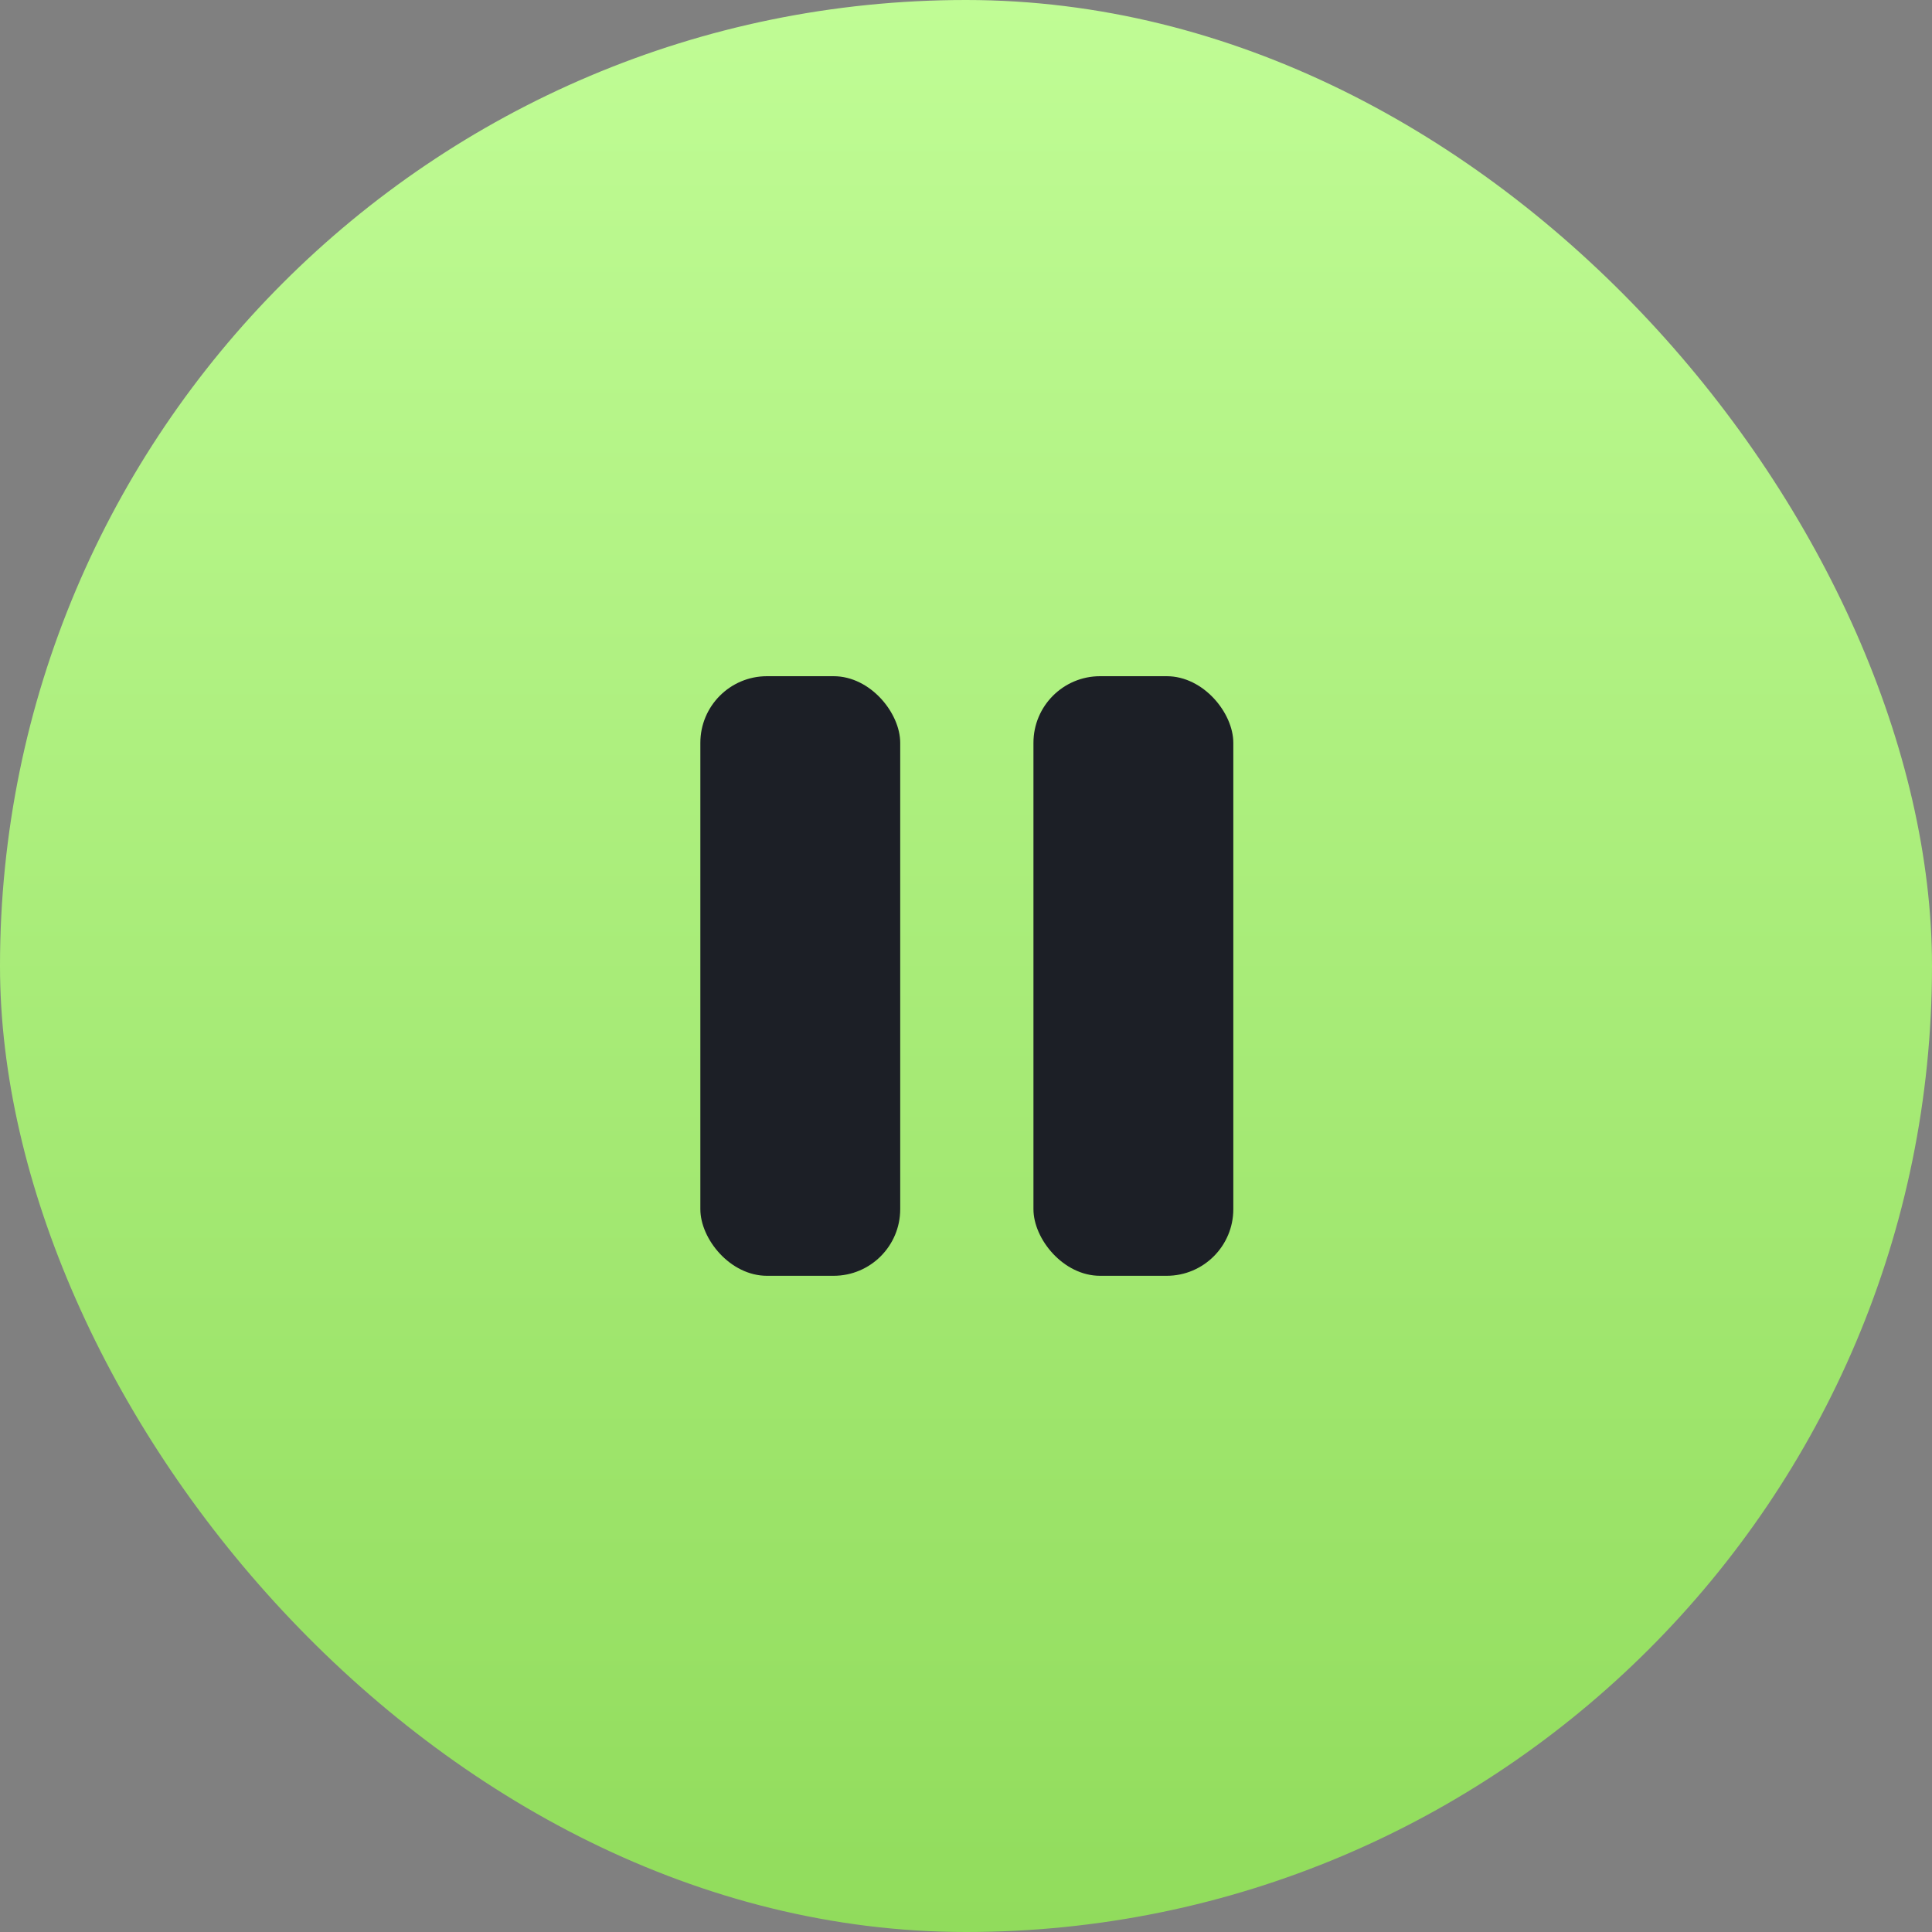 <svg width="80" height="80" viewBox="0 0 80 80" fill="none" xmlns="http://www.w3.org/2000/svg">
<rect x="0" y="0" width="80" height="80" fill="#808080" stroke="none"/>
<rect width="80" height="80" rx="40" fill="url(#paint0_linear_1479_3163)"/>
<rect x="29" y="28" width="8.276" height="24.828" rx="2.759" fill="#1C1F26"/>
<rect x="42.793" y="28" width="8.276" height="24.828" rx="2.759" fill="#1C1F26"/>
<defs>
<linearGradient id="paint0_linear_1479_3163" x1="40" y1="0" x2="40" y2="80" gradientUnits="userSpaceOnUse">
<stop stop-color="#C0FC95"/>
<stop offset="1" stop-color="#91DC5C"/>
</linearGradient>
</defs>
</svg>
